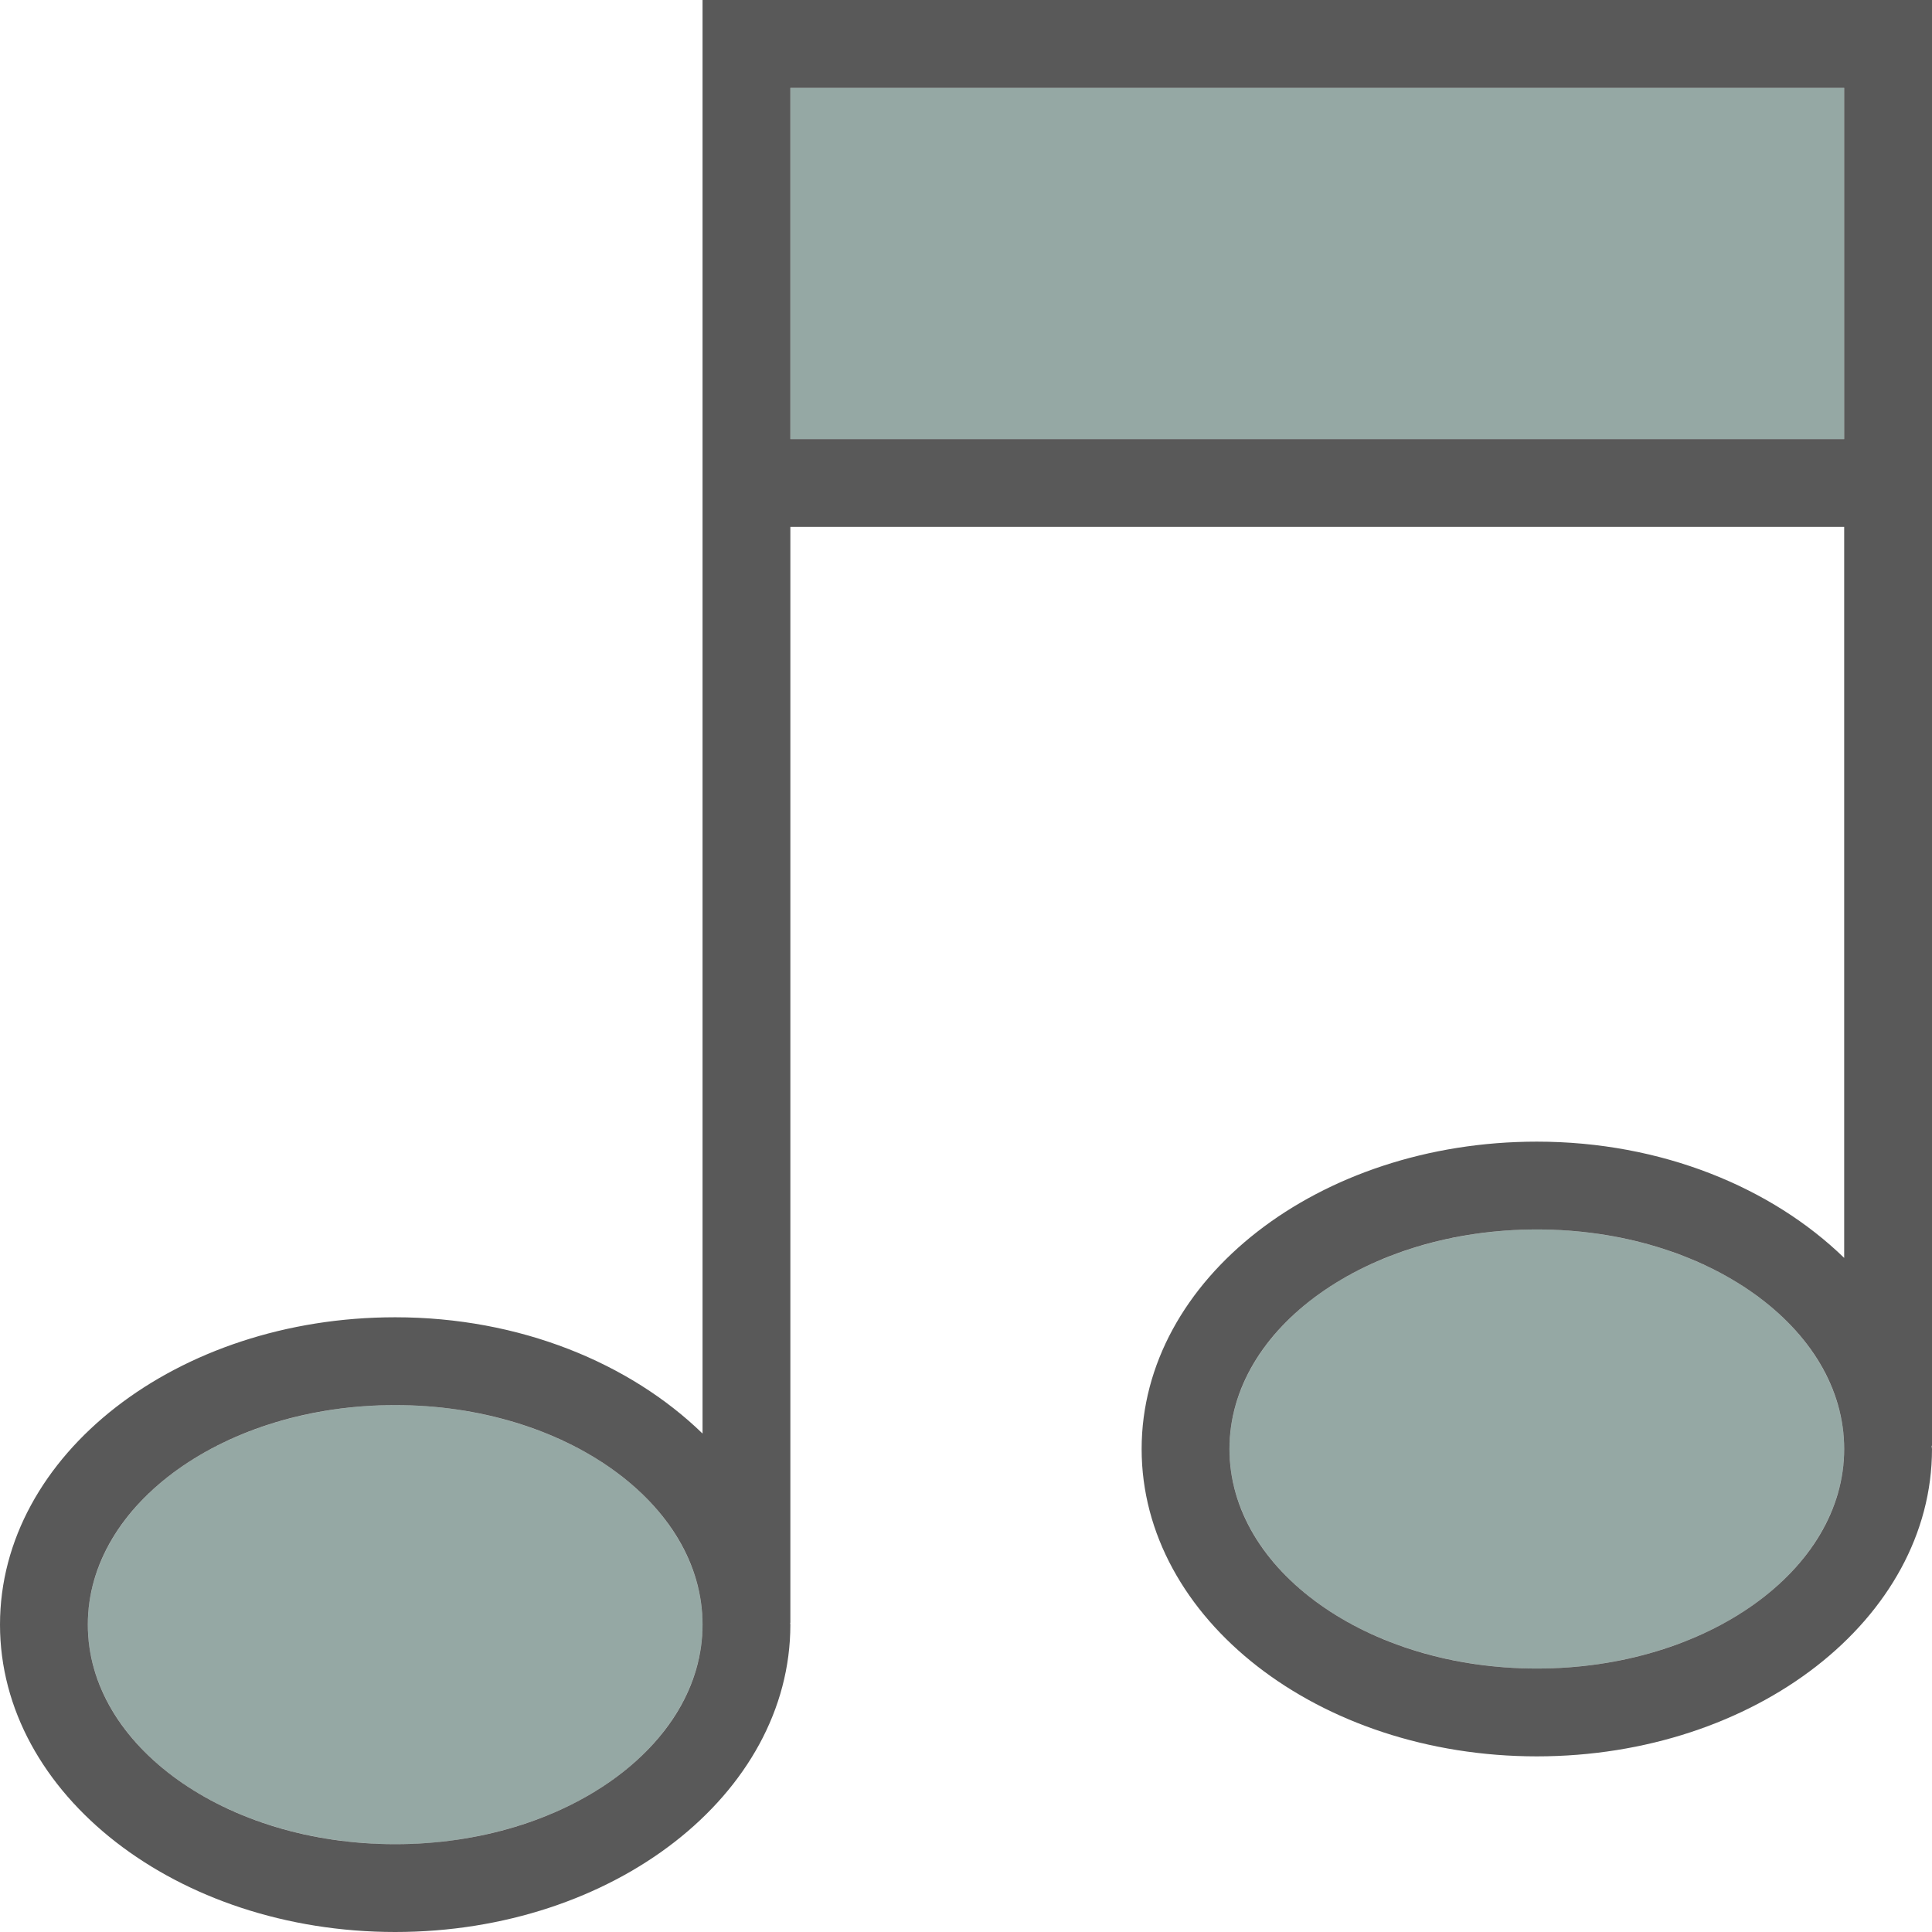 <svg width="22" height="22" version="1.1" xmlns="http://www.w3.org/2000/svg">
 <defs>
  <style id="current-color-scheme" type="text/css"/>
 </defs>
 <g transform="translate(-422,-618)">
  <rect x="422" y="618" width="22" height="22" fill="none" opacity=".75"/>
  <g fill="#5c7a74" stroke-width="0">
   <rect x="431" y="619" width="12" height="4" opacity=".65"/>
   <ellipse cx="439.5" cy="634.5" rx="3.5" ry="2.5" opacity=".65"/>
   <ellipse cx="426.5" cy="636.5" rx="3.5" ry="2.5" opacity=".65"/>
  </g>
  <path d="m430 618v16.324c-0.825-0.801-2.078-1.324-3.5-1.324-2.485 0-4.5 1.567-4.5 3.5s2.015 3.5 4.5 3.5c2.485 0 4.5-1.567 4.5-3.5 0-7e-3 -2e-3 -0.014-2e-3 -0.021h2e-3v-12.479h12v8.324c-0.825-0.801-2.078-1.324-3.5-1.324-2.485 0-4.5 1.567-4.5 3.5s2.015 3.5 4.5 3.5c2.485 0 4.5-1.567 4.5-3.5 0-0.013-4e-3 -0.025-4e-3 -0.037h4e-3v-16.463h-14zm1 1h12v4h-12zm8.5 13c1.933 0 3.5 1.119 3.5 2.5s-1.567 2.5-3.5 2.5c-1.933 0-3.5-1.119-3.5-2.5s1.567-2.5 3.5-2.5zm-13 2c1.933 0 3.5 1.119 3.5 2.5s-1.567 2.5-3.5 2.5c-1.933 0-3.5-1.119-3.5-2.5s1.567-2.5 3.5-2.5z" fill="#000000" opacity=".65" stroke-width="0"/>
 </g>
</svg>
